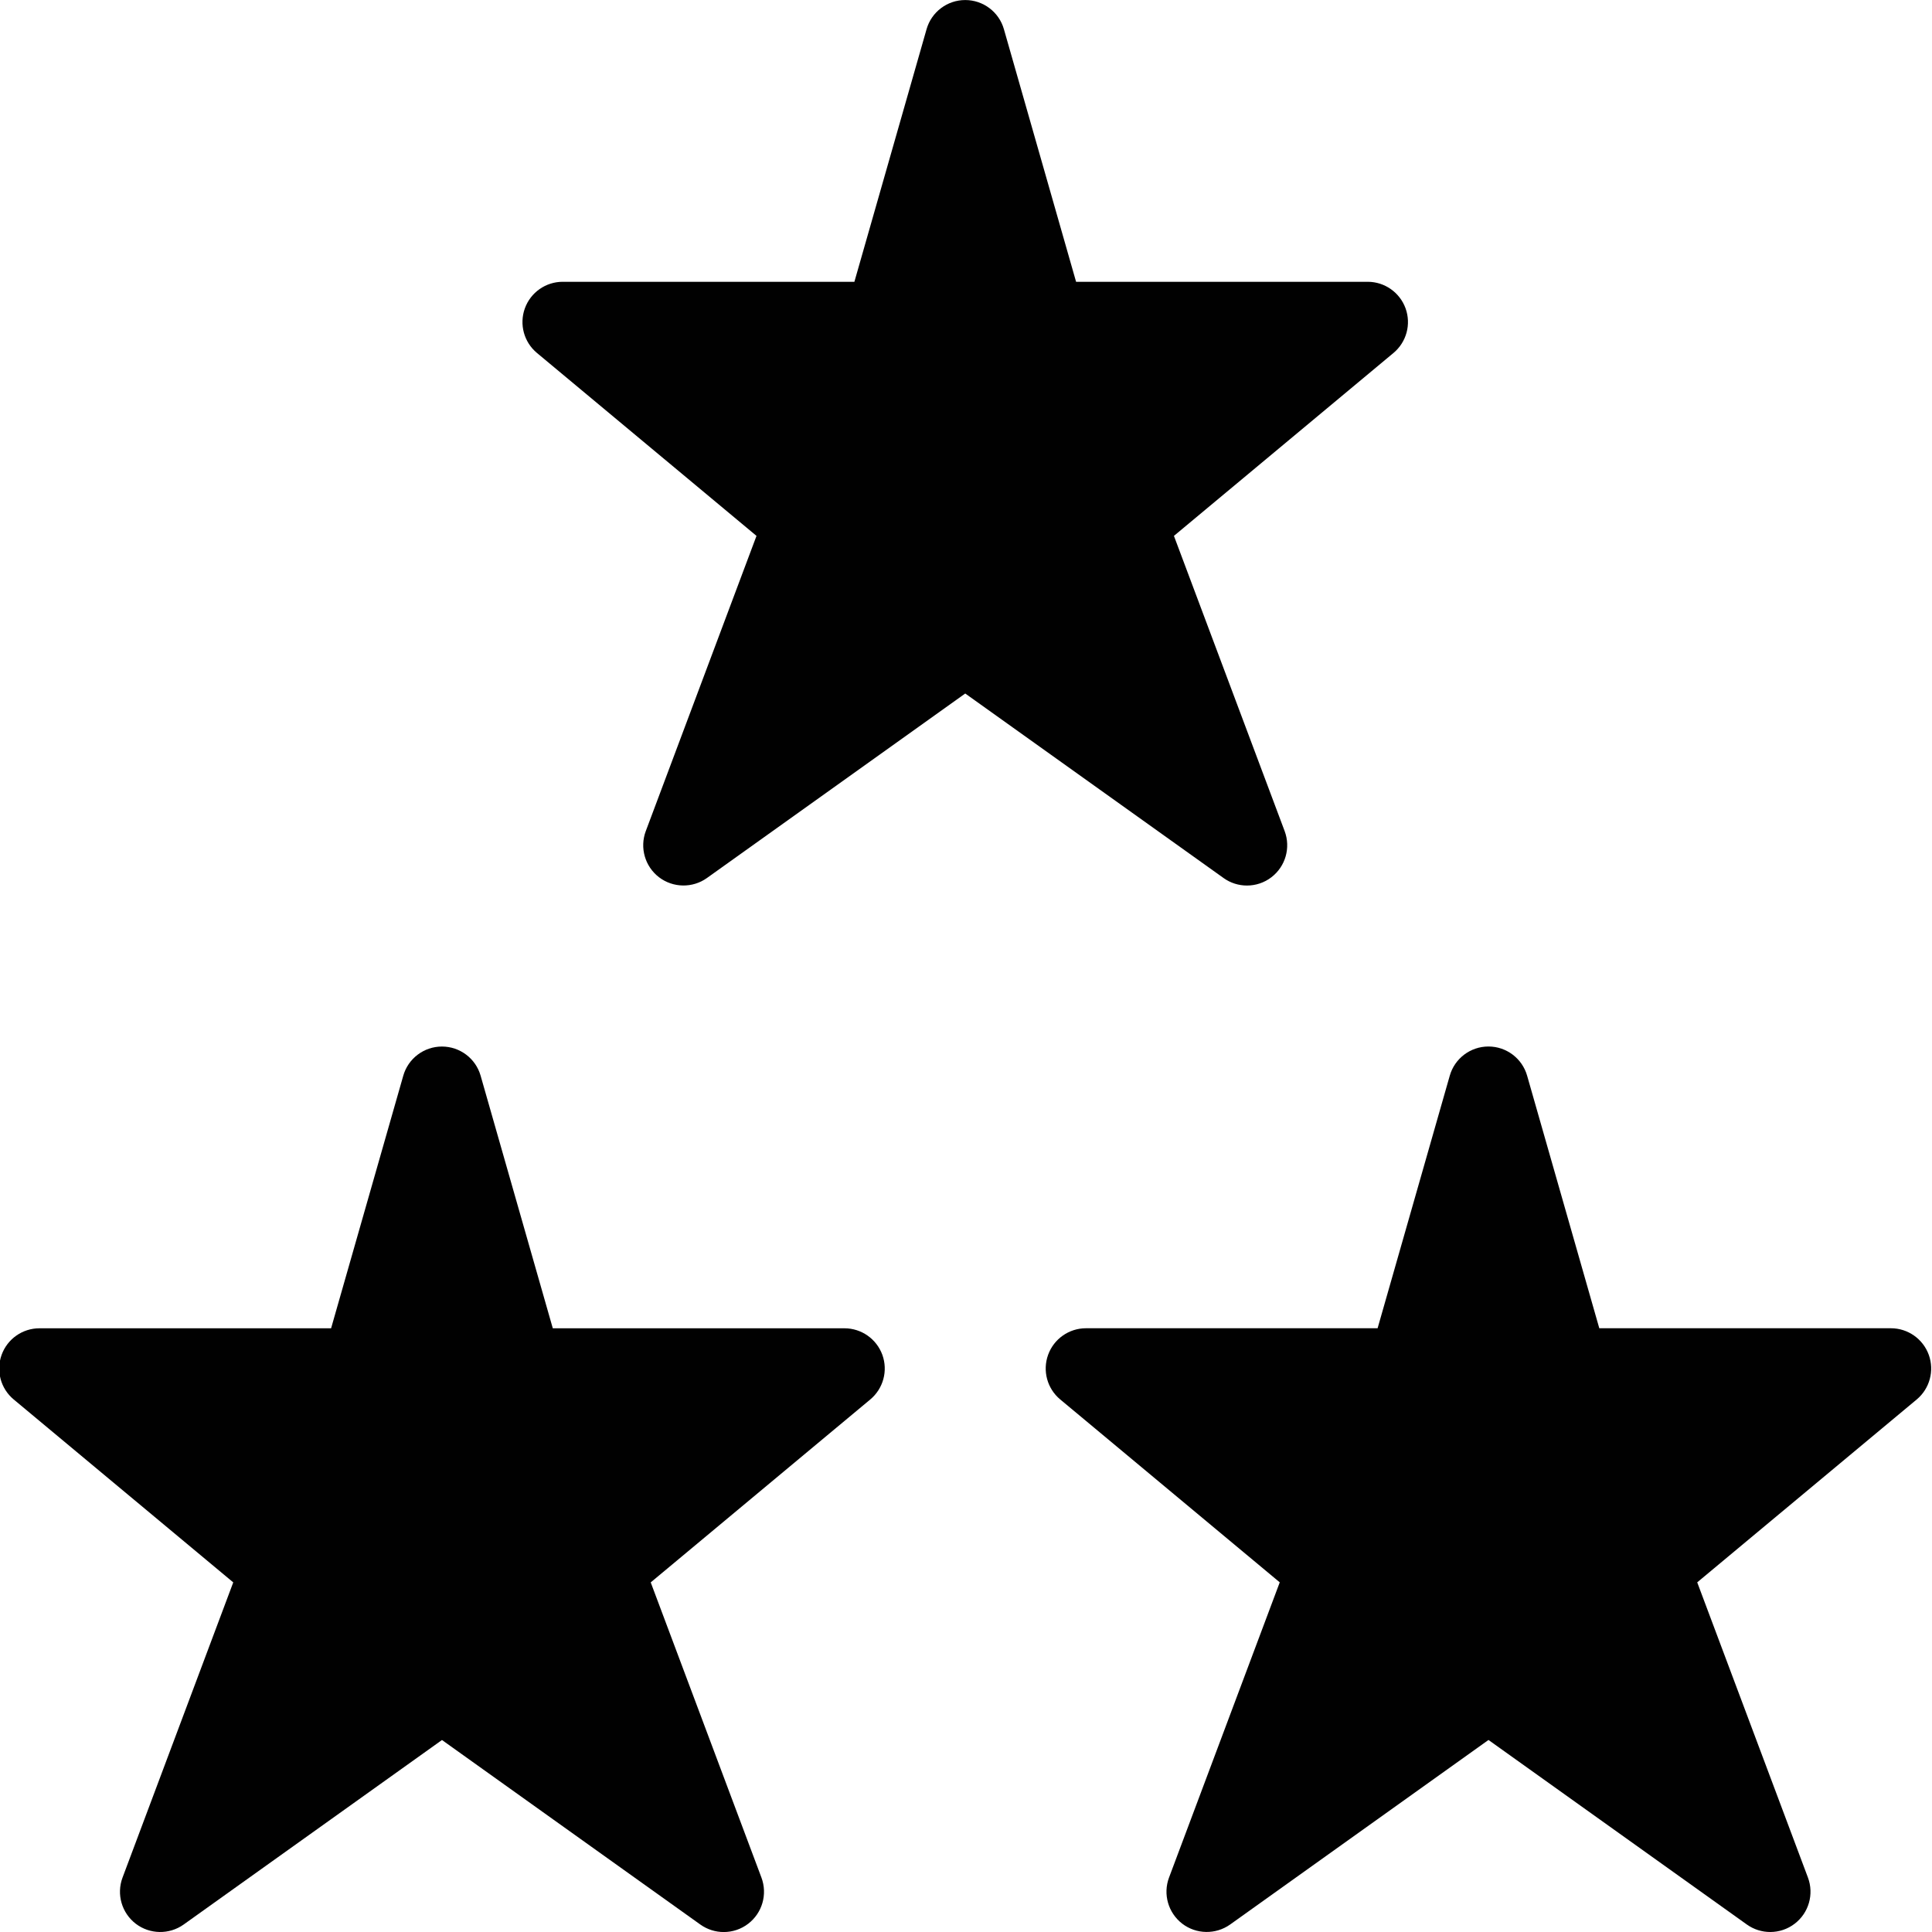 <?xml version="1.0" encoding="utf-8"?>
<!-- Generator: Adobe Illustrator 17.0.0, SVG Export Plug-In . SVG Version: 6.00 Build 0)  -->
<!DOCTYPE svg PUBLIC "-//W3C//DTD SVG 1.1//EN" "http://www.w3.org/Graphics/SVG/1.1/DTD/svg11.dtd">
<svg version="1.1" id="Layer_2" xmlns="http://www.w3.org/2000/svg" xmlns:xlink="http://www.w3.org/1999/xlink" x="0px" y="0px"
	 width="48px" height="48px" viewBox="0 0 48 48" enable-background="new 0 0 48 48" xml:space="preserve">
<g>
	<path fill="#010101" d="M30.98,22.001c0.215,0,0.43-0.069,0.609-0.207c0.349-0.268,0.482-0.732,0.328-1.145l-2.751-7.335
		l5.455-4.545c0.323-0.27,0.443-0.712,0.3-1.108c-0.144-0.396-0.52-0.66-0.94-0.66h-7.246l-1.793-6.275
		c-0.122-0.429-0.515-0.725-0.961-0.725c-0.446,0-0.839,0.296-0.961,0.725l-1.793,6.275H13.98c-0.421,0-0.797,0.264-0.94,0.66
		c-0.143,0.396-0.023,0.839,0.3,1.108l5.455,4.545l-2.751,7.335c-0.154,0.412-0.021,0.877,0.328,1.145
		c0.349,0.267,0.833,0.275,1.19,0.021l6.419-4.585l6.419,4.585C30.573,21.939,30.776,22.001,30.98,22.001z"/>
	<path fill="#010101" d="M47.92,33.66c-0.144-0.396-0.52-0.66-0.94-0.66h-7.246l-1.793-6.275c-0.123-0.429-0.515-0.725-0.961-0.725
		c-0.446,0-0.839,0.296-0.961,0.725l-1.793,6.275H26.98c-0.421,0-0.797,0.264-0.94,0.66c-0.143,0.396-0.023,0.839,0.3,1.108
		l5.455,4.545l-2.751,7.335c-0.154,0.412-0.021,0.876,0.328,1.145c0.349,0.267,0.832,0.275,1.19,0.021l6.419-4.585l6.419,4.585
		c0.174,0.124,0.377,0.186,0.581,0.186c0.215,0,0.43-0.069,0.609-0.207c0.349-0.268,0.482-0.732,0.328-1.145l-2.751-7.335
		l5.455-4.545C47.943,34.499,48.063,34.056,47.92,33.66z"/>
	<path fill="#010101" d="M20.98,33.001h-7.246l-1.793-6.275c-0.122-0.429-0.515-0.725-0.961-0.725c-0.446,0-0.839,0.296-0.961,0.725
		l-1.793,6.275H0.98c-0.421,0-0.797,0.264-0.94,0.66c-0.143,0.396-0.023,0.839,0.3,1.108l5.455,4.545l-2.751,7.335
		c-0.154,0.412-0.021,0.876,0.328,1.145c0.349,0.267,0.832,0.275,1.19,0.021l6.419-4.585l6.419,4.585
		c0.174,0.124,0.378,0.186,0.581,0.186c0.215,0,0.43-0.069,0.609-0.207c0.349-0.268,0.482-0.732,0.328-1.145l-2.751-7.335
		l5.455-4.545c0.323-0.27,0.443-0.712,0.3-1.108C21.777,33.264,21.401,33.001,20.98,33.001z"/>
</g>
</svg>
